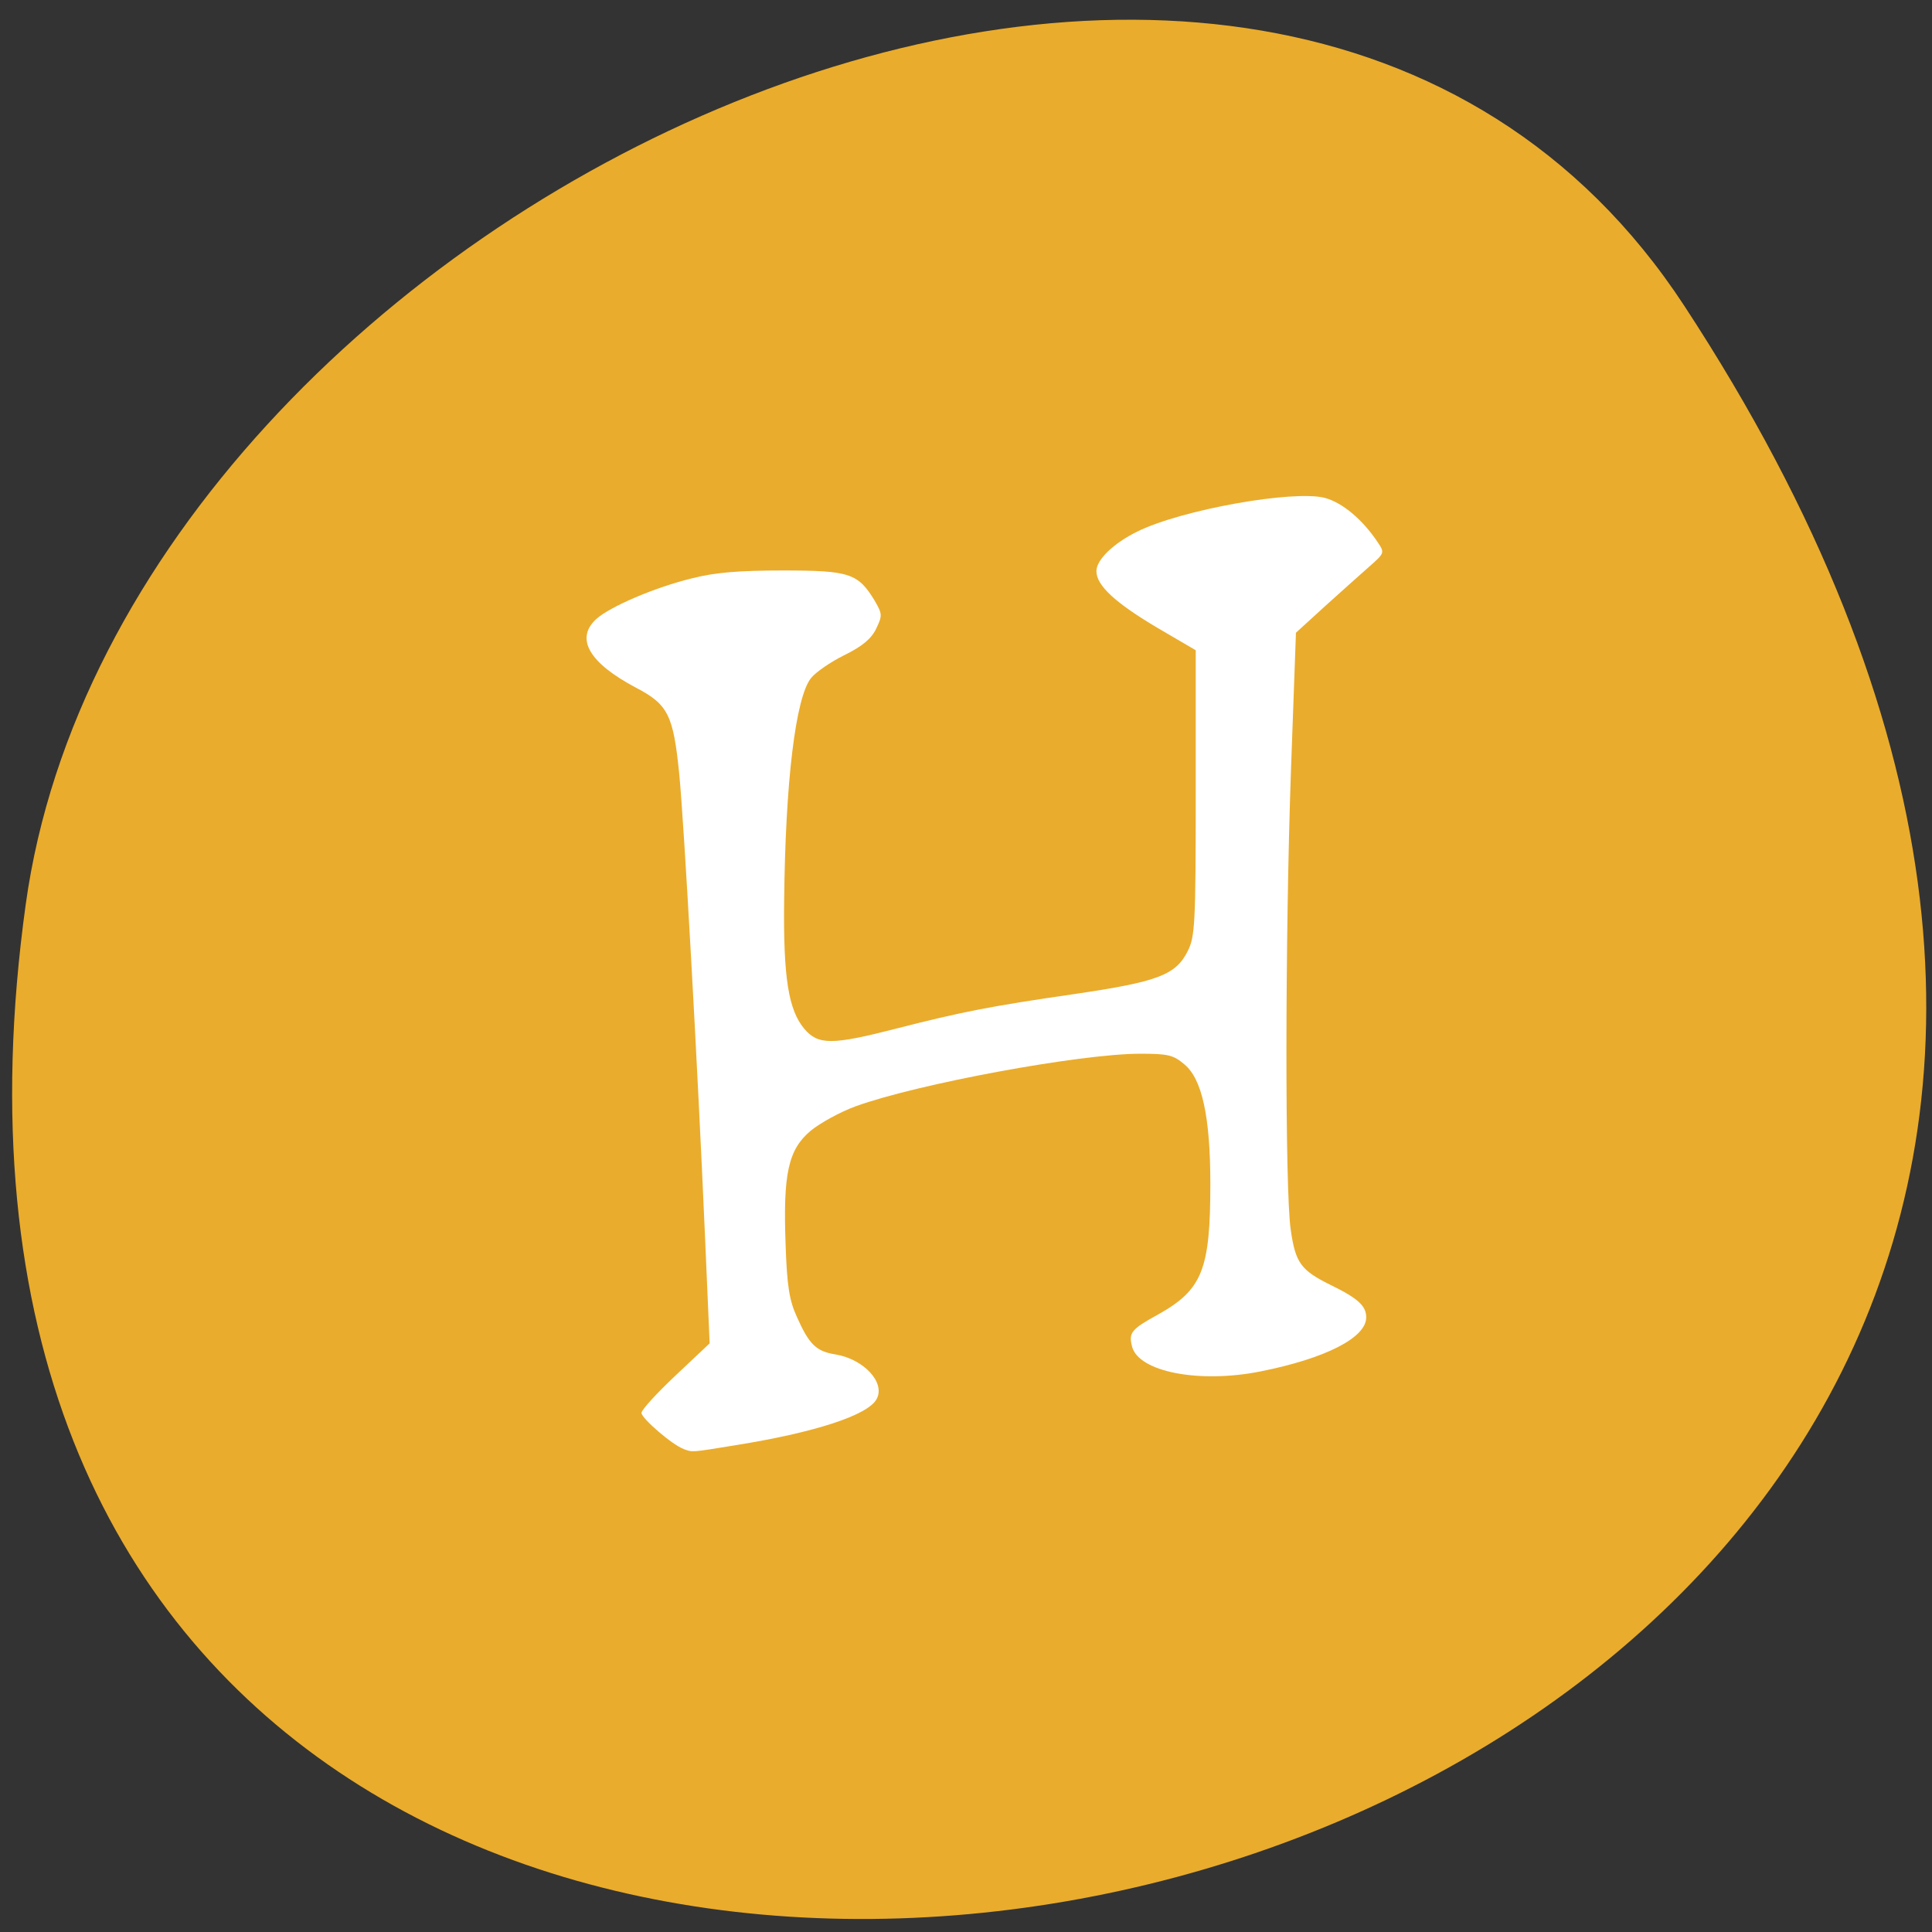 
<svg xmlns="http://www.w3.org/2000/svg" xmlns:xlink="http://www.w3.org/1999/xlink" width="32px" height="32px" viewBox="0 0 32 32" version="1.1">
<rect x="0" y="0" width="32" height="32" fill="#333333" stroke="none"/>
<g id="surface1">
<path style=" stroke:none;fill-rule:nonzero;fill:rgb(91.765%,67.451%,17.255%);fill-opacity:1;" d="M 27.895 5.062 C 46.043 32.754 -3.523 43.473 0.426 14.98 C 2.035 3.363 20.953 -5.535 27.895 5.062 Z M 27.895 5.062 "/>
<path style=" stroke:none;fill-rule:evenodd;fill:rgb(100%,100%,100%);fill-opacity:1;" d="M 11.324 24 C 11.137 23.934 10.625 23.492 10.625 23.402 C 10.625 23.352 10.879 23.074 11.191 22.781 L 11.754 22.25 L 11.676 20.453 C 11.555 17.656 11.332 13.648 11.25 12.816 C 11.152 11.844 11.066 11.668 10.535 11.391 C 9.758 10.98 9.523 10.578 9.875 10.254 C 10.098 10.051 10.84 9.73 11.465 9.578 C 11.855 9.48 12.238 9.449 12.973 9.449 C 14.074 9.449 14.215 9.496 14.492 9.957 C 14.613 10.168 14.617 10.195 14.512 10.414 C 14.43 10.582 14.285 10.703 13.984 10.852 C 13.754 10.965 13.508 11.137 13.434 11.23 C 13.176 11.551 13.008 12.957 12.988 14.922 C 12.973 16.191 13.059 16.73 13.324 17.043 C 13.551 17.309 13.781 17.309 14.82 17.043 C 15.93 16.758 16.418 16.664 17.793 16.465 C 19.172 16.262 19.473 16.152 19.672 15.754 C 19.793 15.516 19.805 15.309 19.805 13.133 L 19.805 10.77 L 19.176 10.402 C 18.477 9.988 18.16 9.699 18.16 9.461 C 18.16 9.27 18.441 9 18.836 8.805 C 19.57 8.441 21.422 8.113 21.941 8.246 C 22.234 8.324 22.57 8.605 22.824 8.988 C 22.934 9.152 22.93 9.164 22.695 9.371 C 22.562 9.488 22.23 9.785 21.957 10.031 L 21.465 10.48 L 21.383 12.746 C 21.285 15.512 21.281 19.719 21.379 20.371 C 21.457 20.918 21.547 21.039 22.035 21.281 C 22.492 21.504 22.629 21.629 22.629 21.82 C 22.629 22.156 21.957 22.5 20.879 22.715 C 19.863 22.918 18.855 22.723 18.75 22.301 C 18.691 22.074 18.738 22.016 19.18 21.773 C 19.914 21.363 20.047 21.031 20.047 19.609 C 20.047 18.496 19.91 17.871 19.617 17.629 C 19.434 17.473 19.344 17.453 18.887 17.453 C 17.895 17.453 15.191 17.953 14.172 18.324 C 13.914 18.418 13.582 18.602 13.426 18.73 C 13.055 19.043 12.969 19.441 13.012 20.613 C 13.035 21.301 13.074 21.539 13.199 21.812 C 13.402 22.27 13.52 22.383 13.84 22.434 C 14.309 22.512 14.668 22.902 14.52 23.172 C 14.379 23.441 13.488 23.73 12.16 23.941 C 11.438 24.059 11.473 24.055 11.32 24 Z M 11.324 24 "/>
</g>
</svg>
